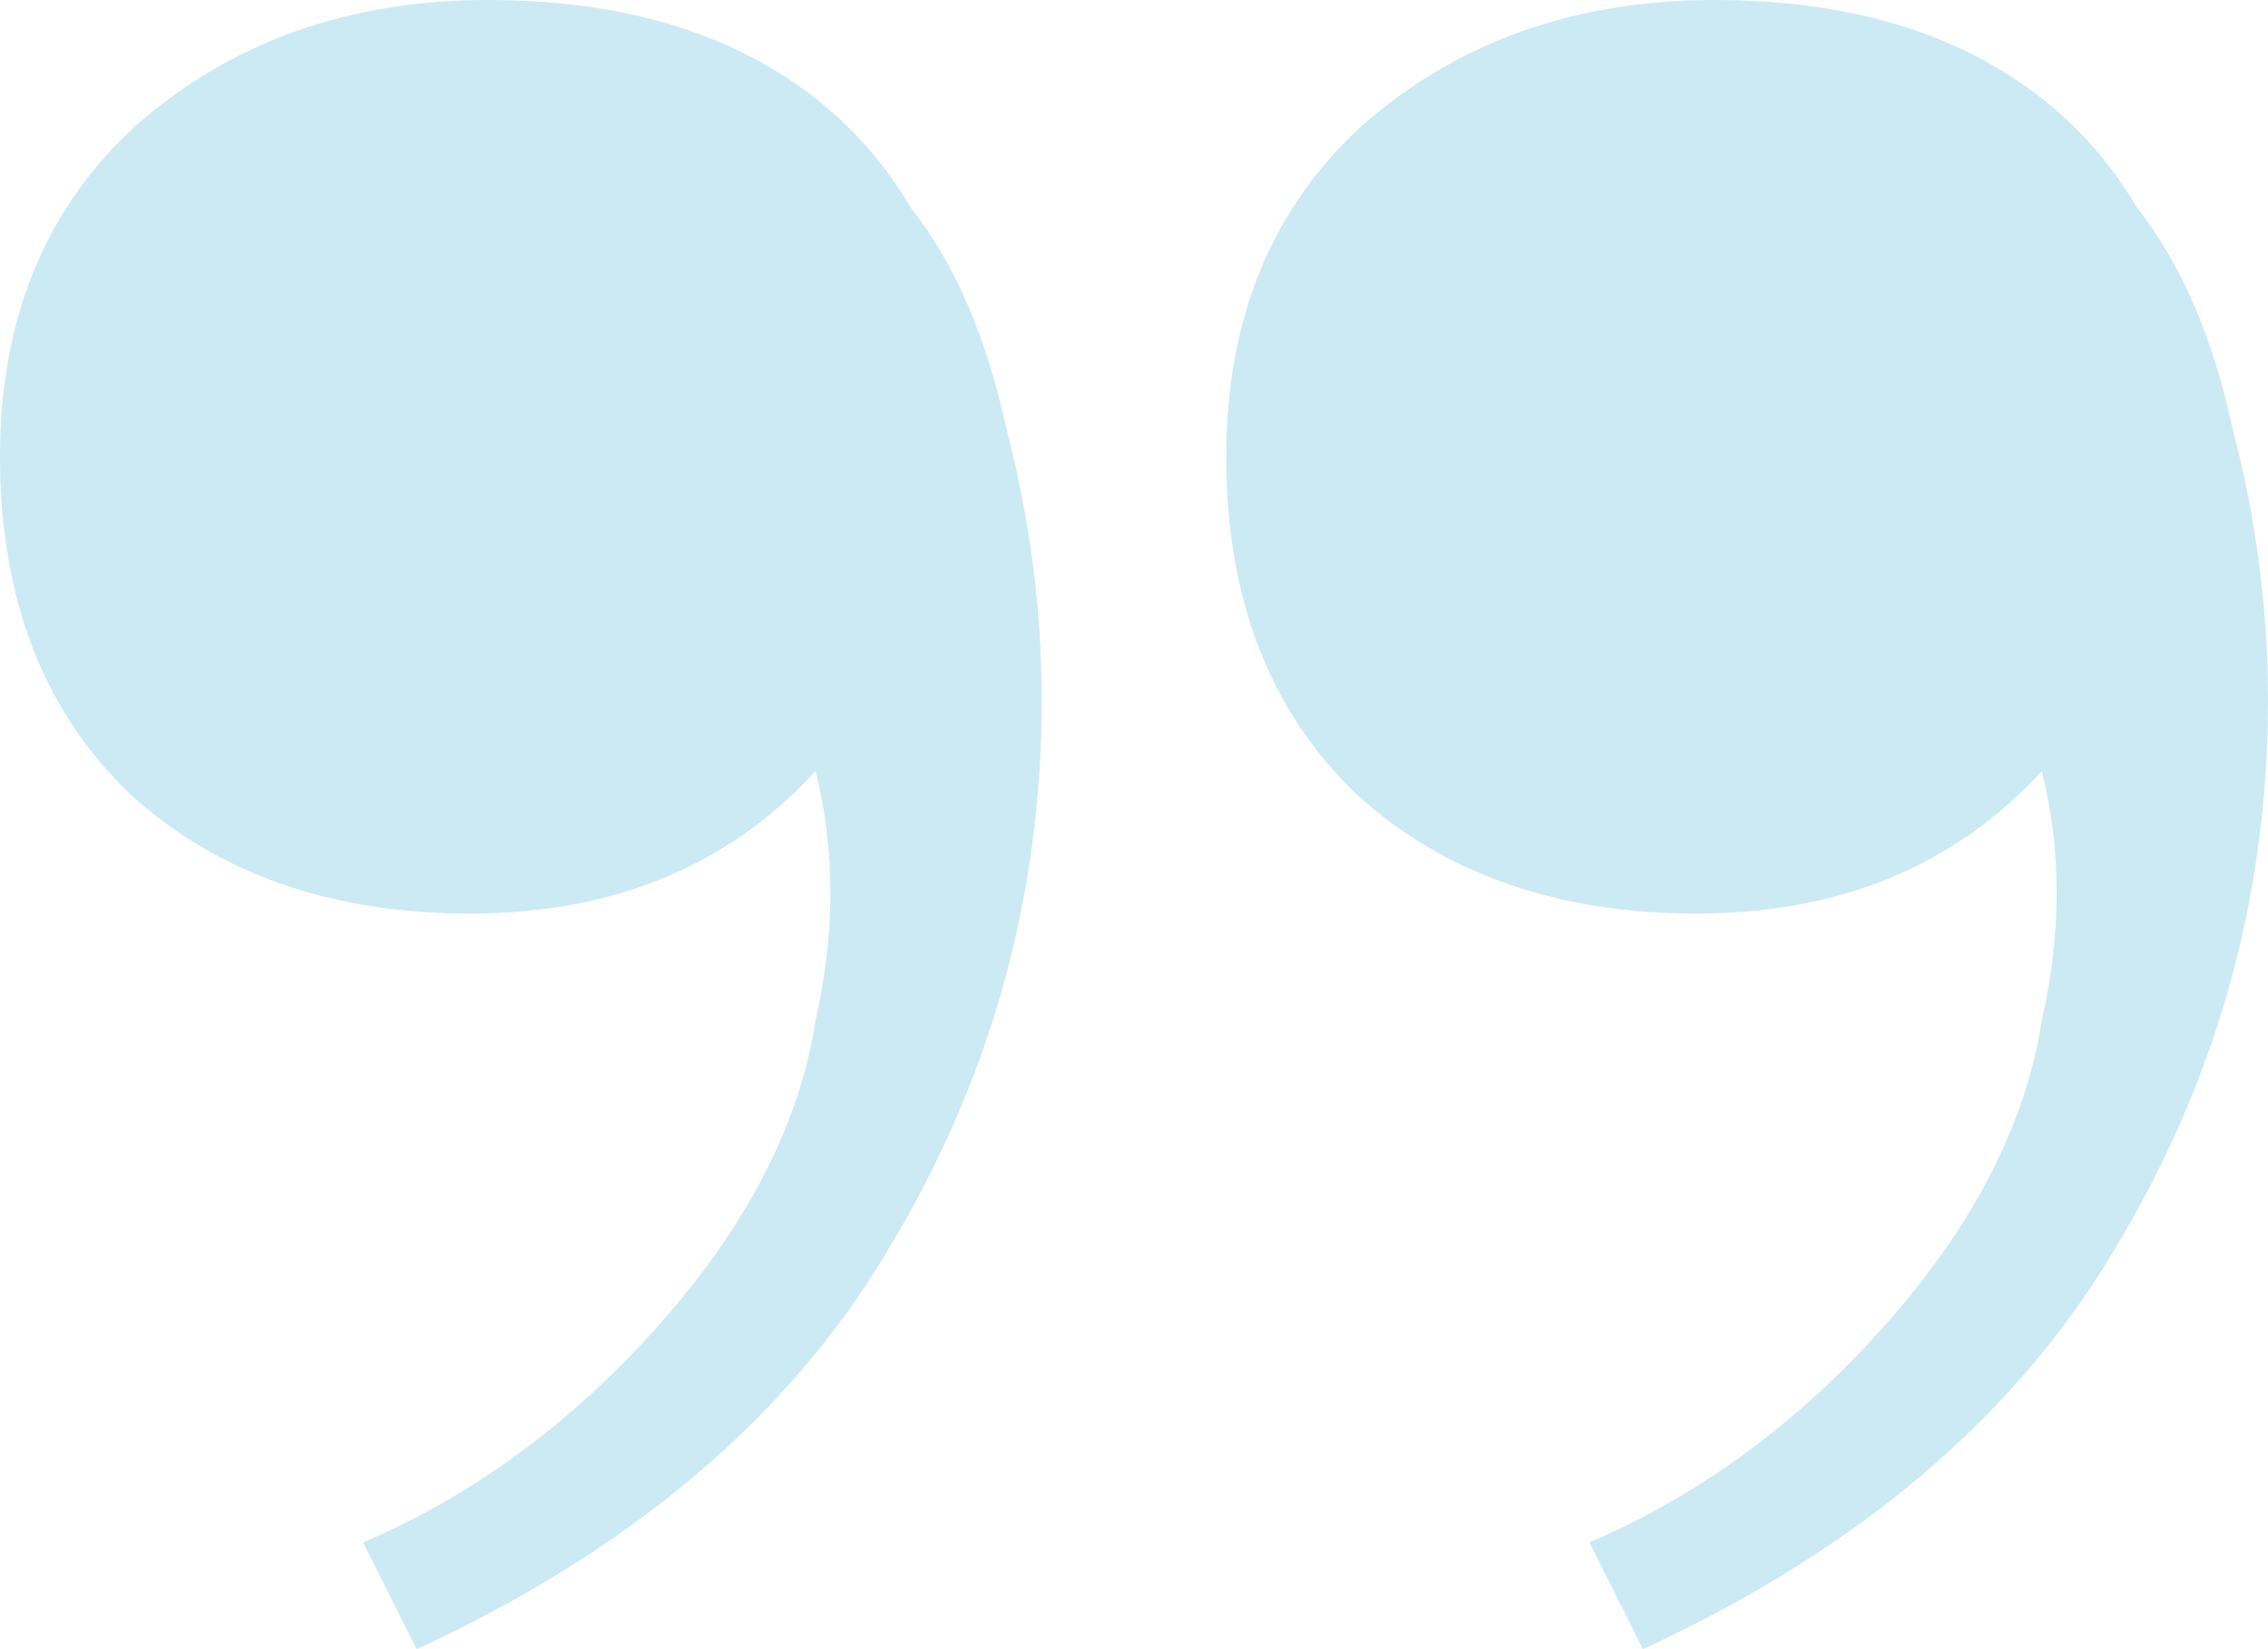 <svg preserveAspectRatio="none" width="110" height="80" viewBox="0 0 110 80" fill="none" xmlns="http://www.w3.org/2000/svg">
<path vector-effect="non-scaling-stroke" opacity="0.2" d="M83.15 0C87.962 0 92.1 0.863 95.564 2.59C99.029 4.317 101.724 6.811 103.648 10.072C105.766 12.758 107.305 16.307 108.268 20.719C109.423 25.132 110 29.544 110 33.957C110 43.549 107.498 52.47 102.493 60.719C97.681 68.777 90.079 75.204 79.685 80L77.087 74.82C82.476 72.518 87.288 68.969 91.522 64.173C95.757 59.377 98.259 54.484 99.029 49.496C99.991 45.276 99.991 41.247 99.029 37.41C94.794 42.014 89.213 44.317 82.284 44.317C75.547 44.317 70.061 42.398 65.827 38.561C61.592 34.532 59.475 29.065 59.475 22.158C59.475 15.444 61.688 10.072 66.115 6.043C70.735 2.014 76.413 0 83.15 0ZM23.674 0C28.486 0 32.625 0.863 36.089 2.59C39.554 4.317 42.248 6.811 44.173 10.072C46.291 12.758 47.83 16.307 48.793 20.719C49.947 25.132 50.525 29.544 50.525 33.957C50.525 43.549 48.023 52.47 43.018 60.719C38.206 68.777 30.604 75.204 20.21 80L17.611 74.82C23.001 72.518 27.813 68.969 32.047 64.173C36.282 59.377 38.784 54.484 39.554 49.496C40.516 45.276 40.516 41.247 39.554 37.41C35.319 42.014 29.738 44.317 22.808 44.317C16.072 44.317 10.586 42.398 6.352 38.561C2.117 34.532 0 29.065 0 22.158C0 15.444 2.213 10.072 6.64 6.043C11.26 2.014 16.938 0 23.674 0Z" fill="#0096C7"/>
</svg>
